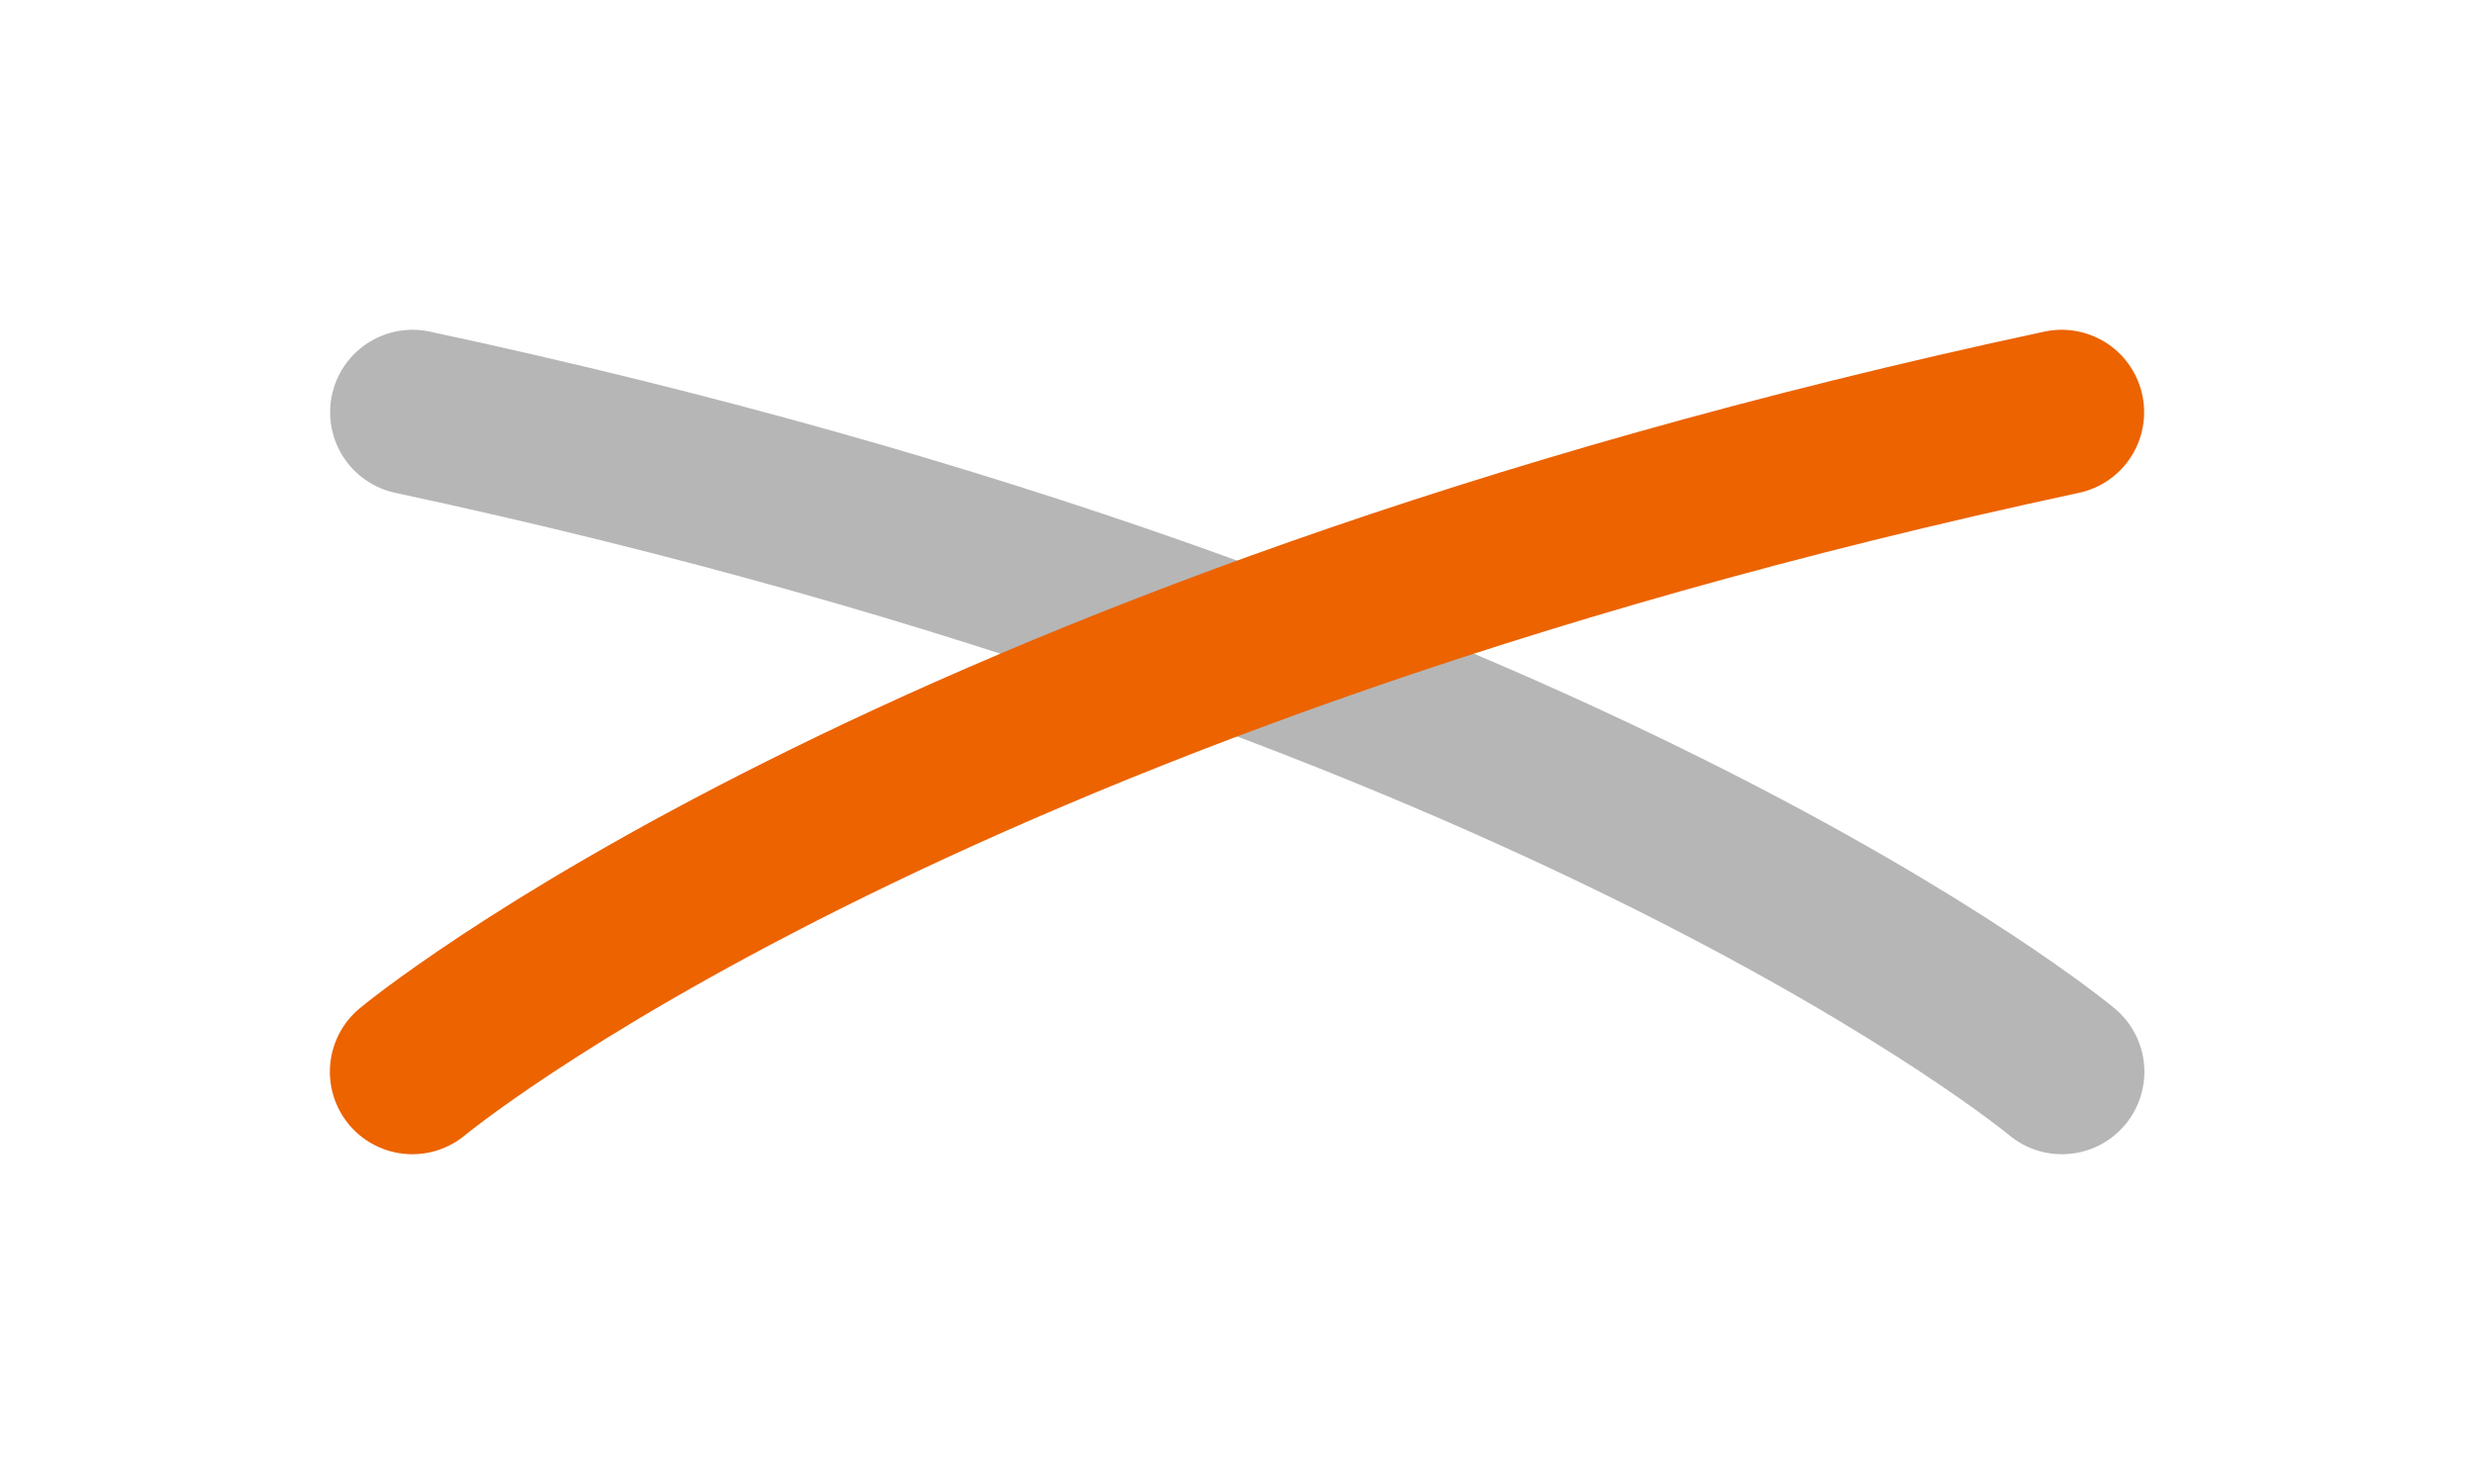 <svg id="svg8" width="30" height="18" version="1.1" viewBox="0 0 30 18" xmlns="http://www.w3.org/2000/svg"><path id="path817-3-9-3" d="m5.003 5c14 3 20 8 20 8" fill="none" stroke="#b5b5b5" stroke-linecap="round" stroke-opacity=".992" stroke-width="2"/><path id="path817-3-9" d="m25 5c-14 3-20 8-20 8" fill="none" stroke="#ec6300" stroke-linecap="round" stroke-width="2"/></svg>
